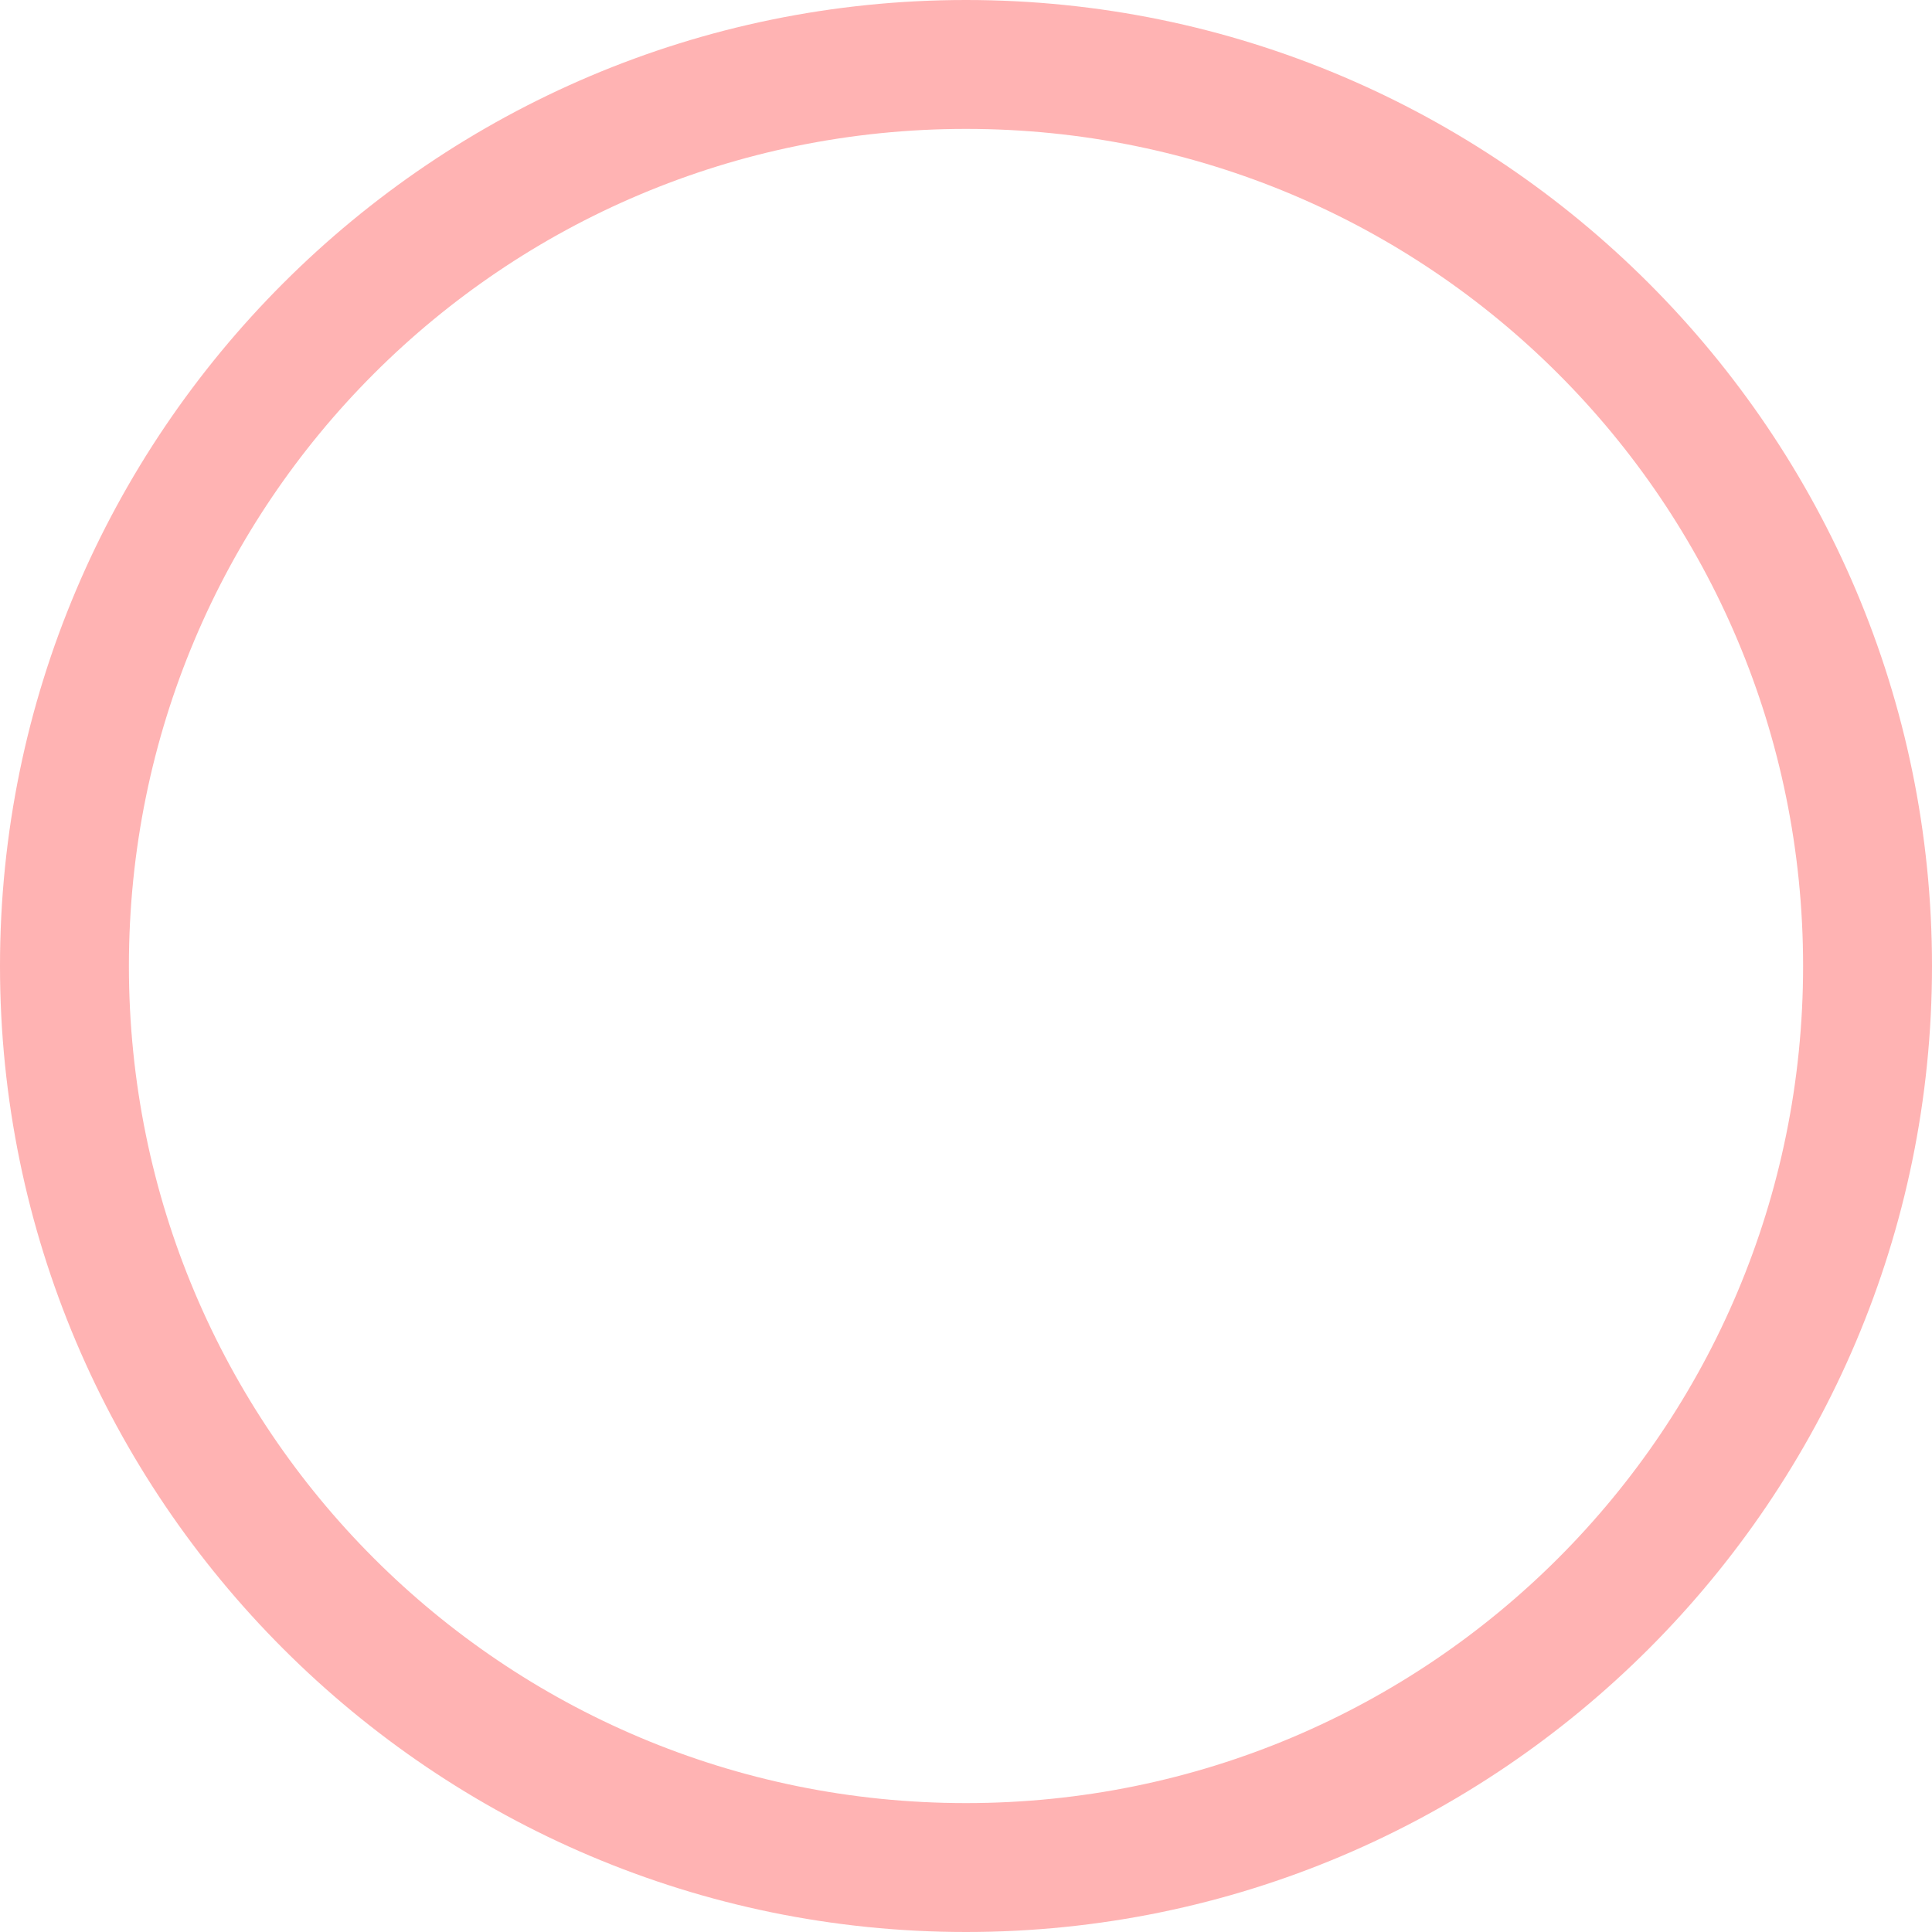 <?xml version="1.0" encoding="UTF-8"?>
<svg width="150" height="150" version="1.1" viewBox="0 0 150 150" xmlns="http://www.w3.org/2000/svg">
 <path d="m75 0c-41.362 0-75 33.638-75 75s33.638 75 75 75 75-33.638 75-75-33.638-75-75-75zm0 10.008c35.954 0 64.992 29.039 64.992 64.992 0 35.954-29.039 64.992-64.992 64.992-35.954 0-64.992-29.039-64.992-64.992 0-35.954 29.039-64.992 64.992-64.992z" color="#000000" fill="#fe0000" fill-opacity=".3" stroke-linecap="round" style="-inkscape-stroke:none"/>
</svg>
